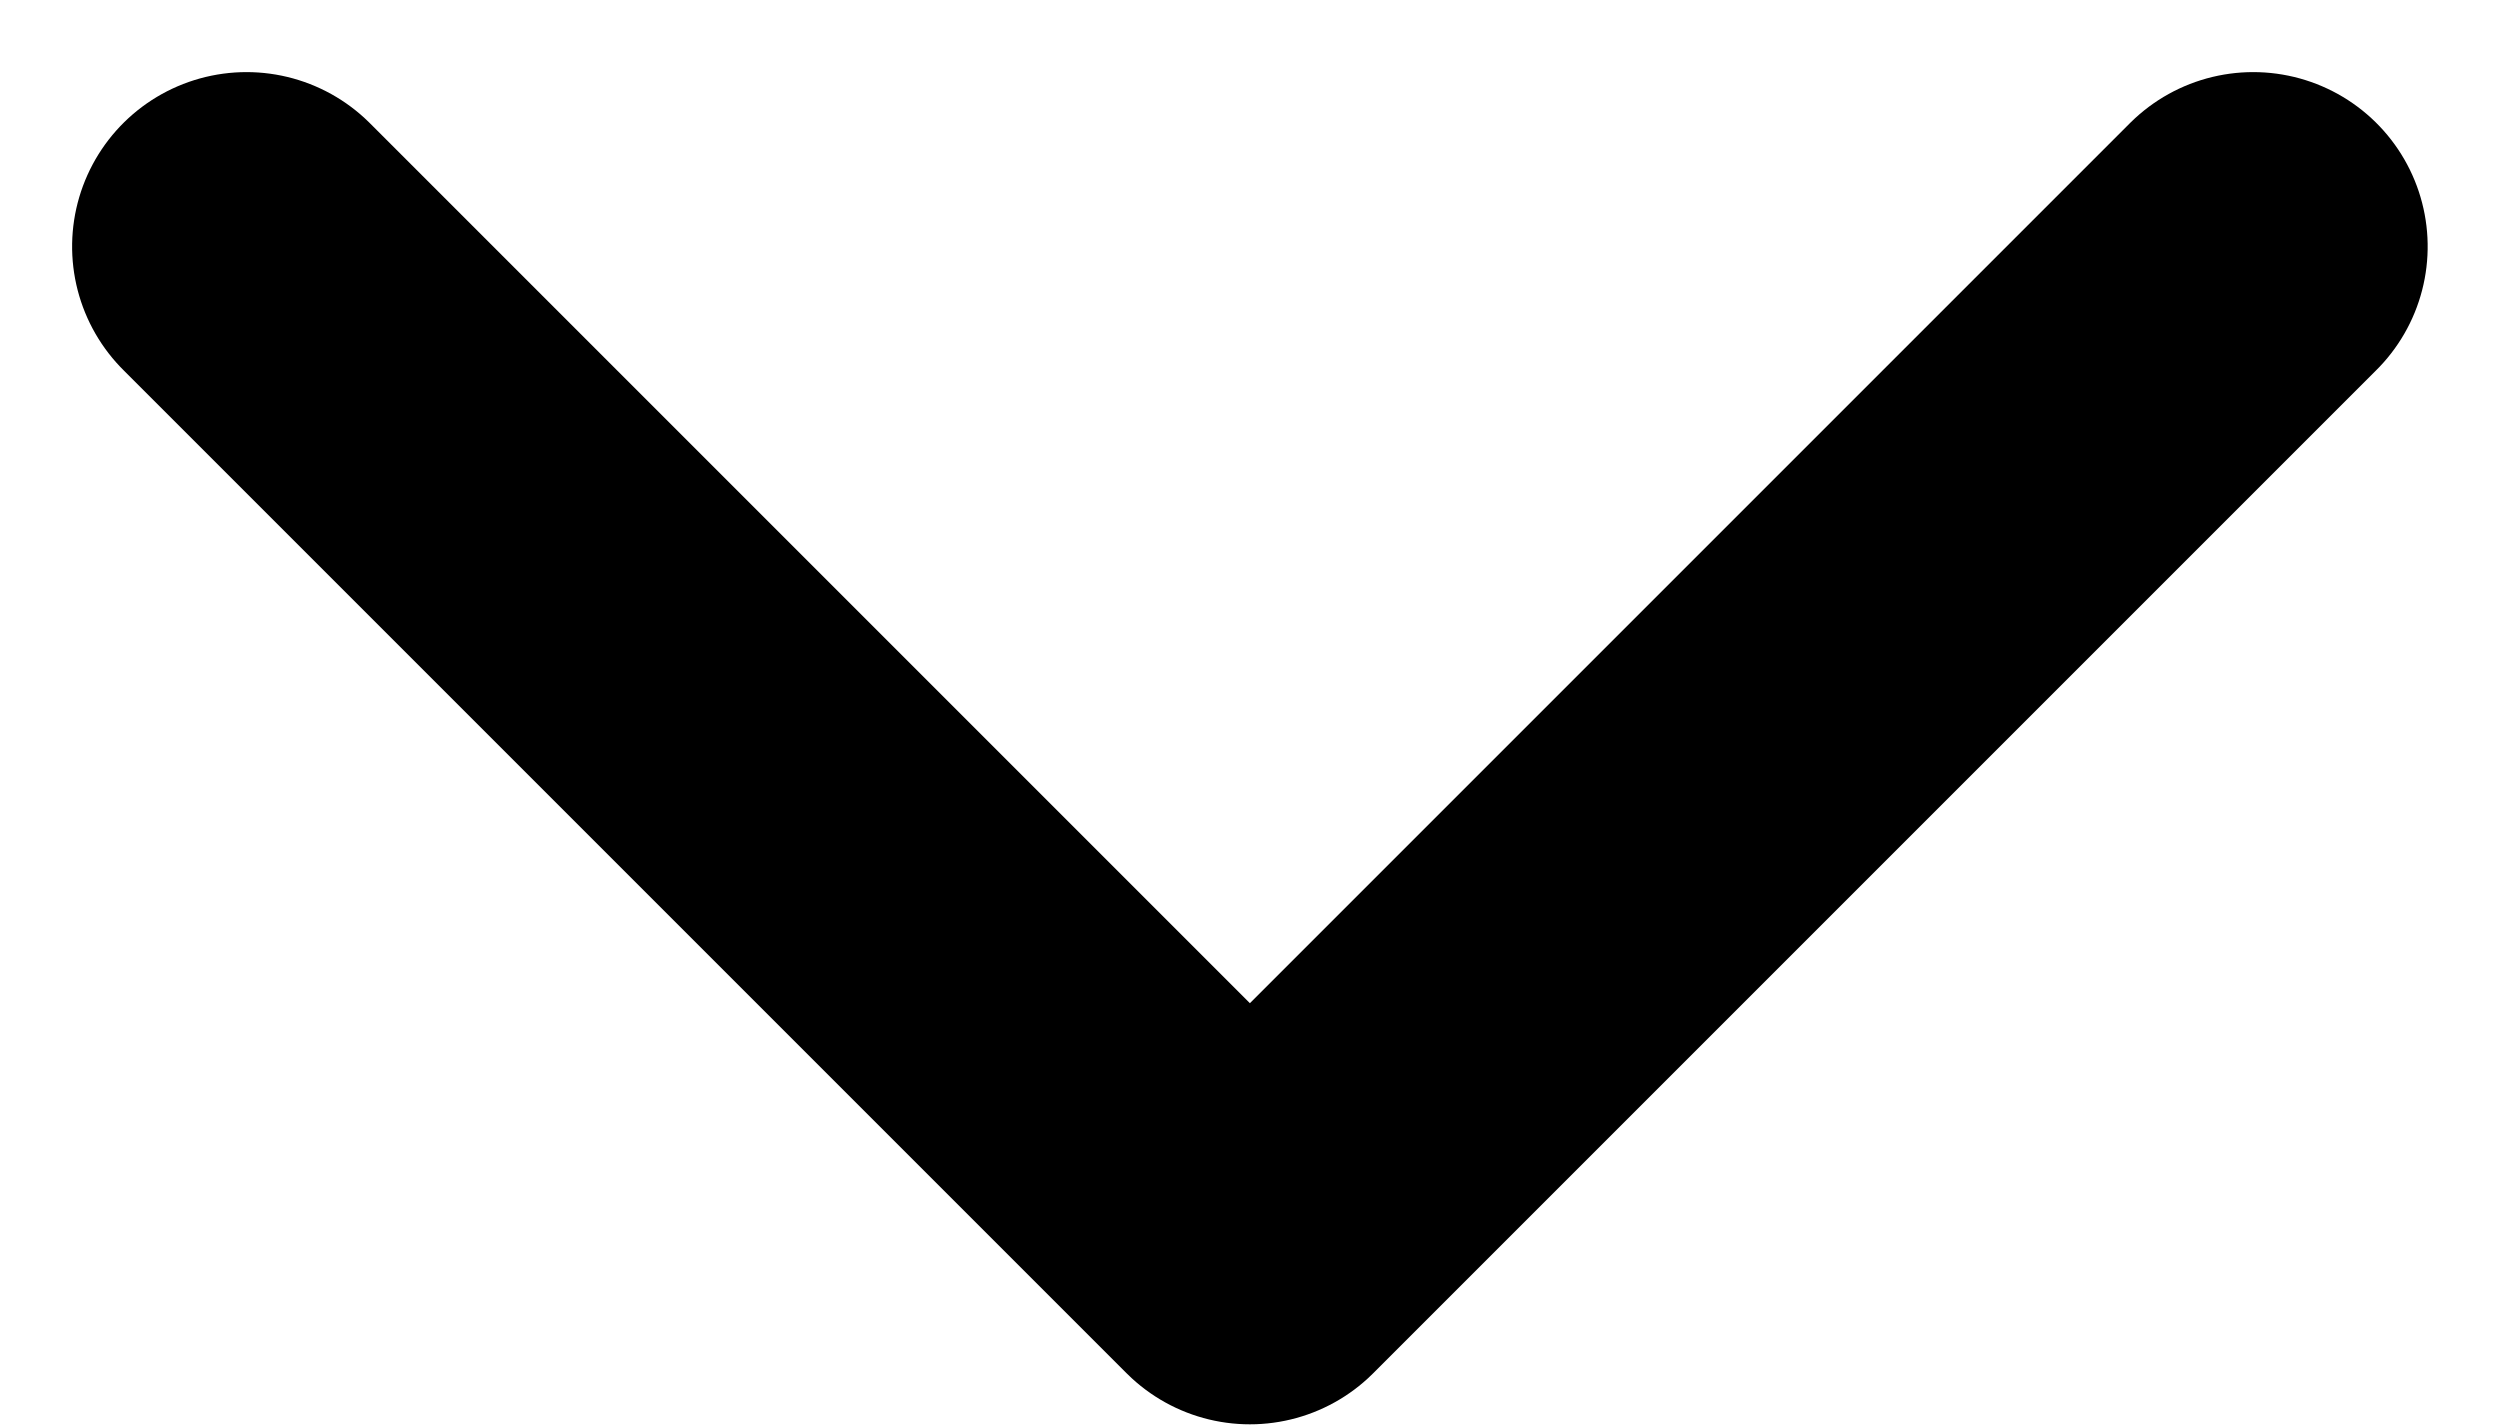 <svg xmlns="http://www.w3.org/2000/svg" width="10.749" height="6.125" viewBox="0 0 10.749 6.125">
  <path id="Path_61771" data-name="Path 61771" d="M-3804.745,3032.468l4.314,4.314-4.314,4.314" transform="translate(3042.156 3805.805) rotate(90)" fill="none" stroke="#000" stroke-linecap="round" stroke-linejoin="round" stroke-width="1.5"/>
</svg>
